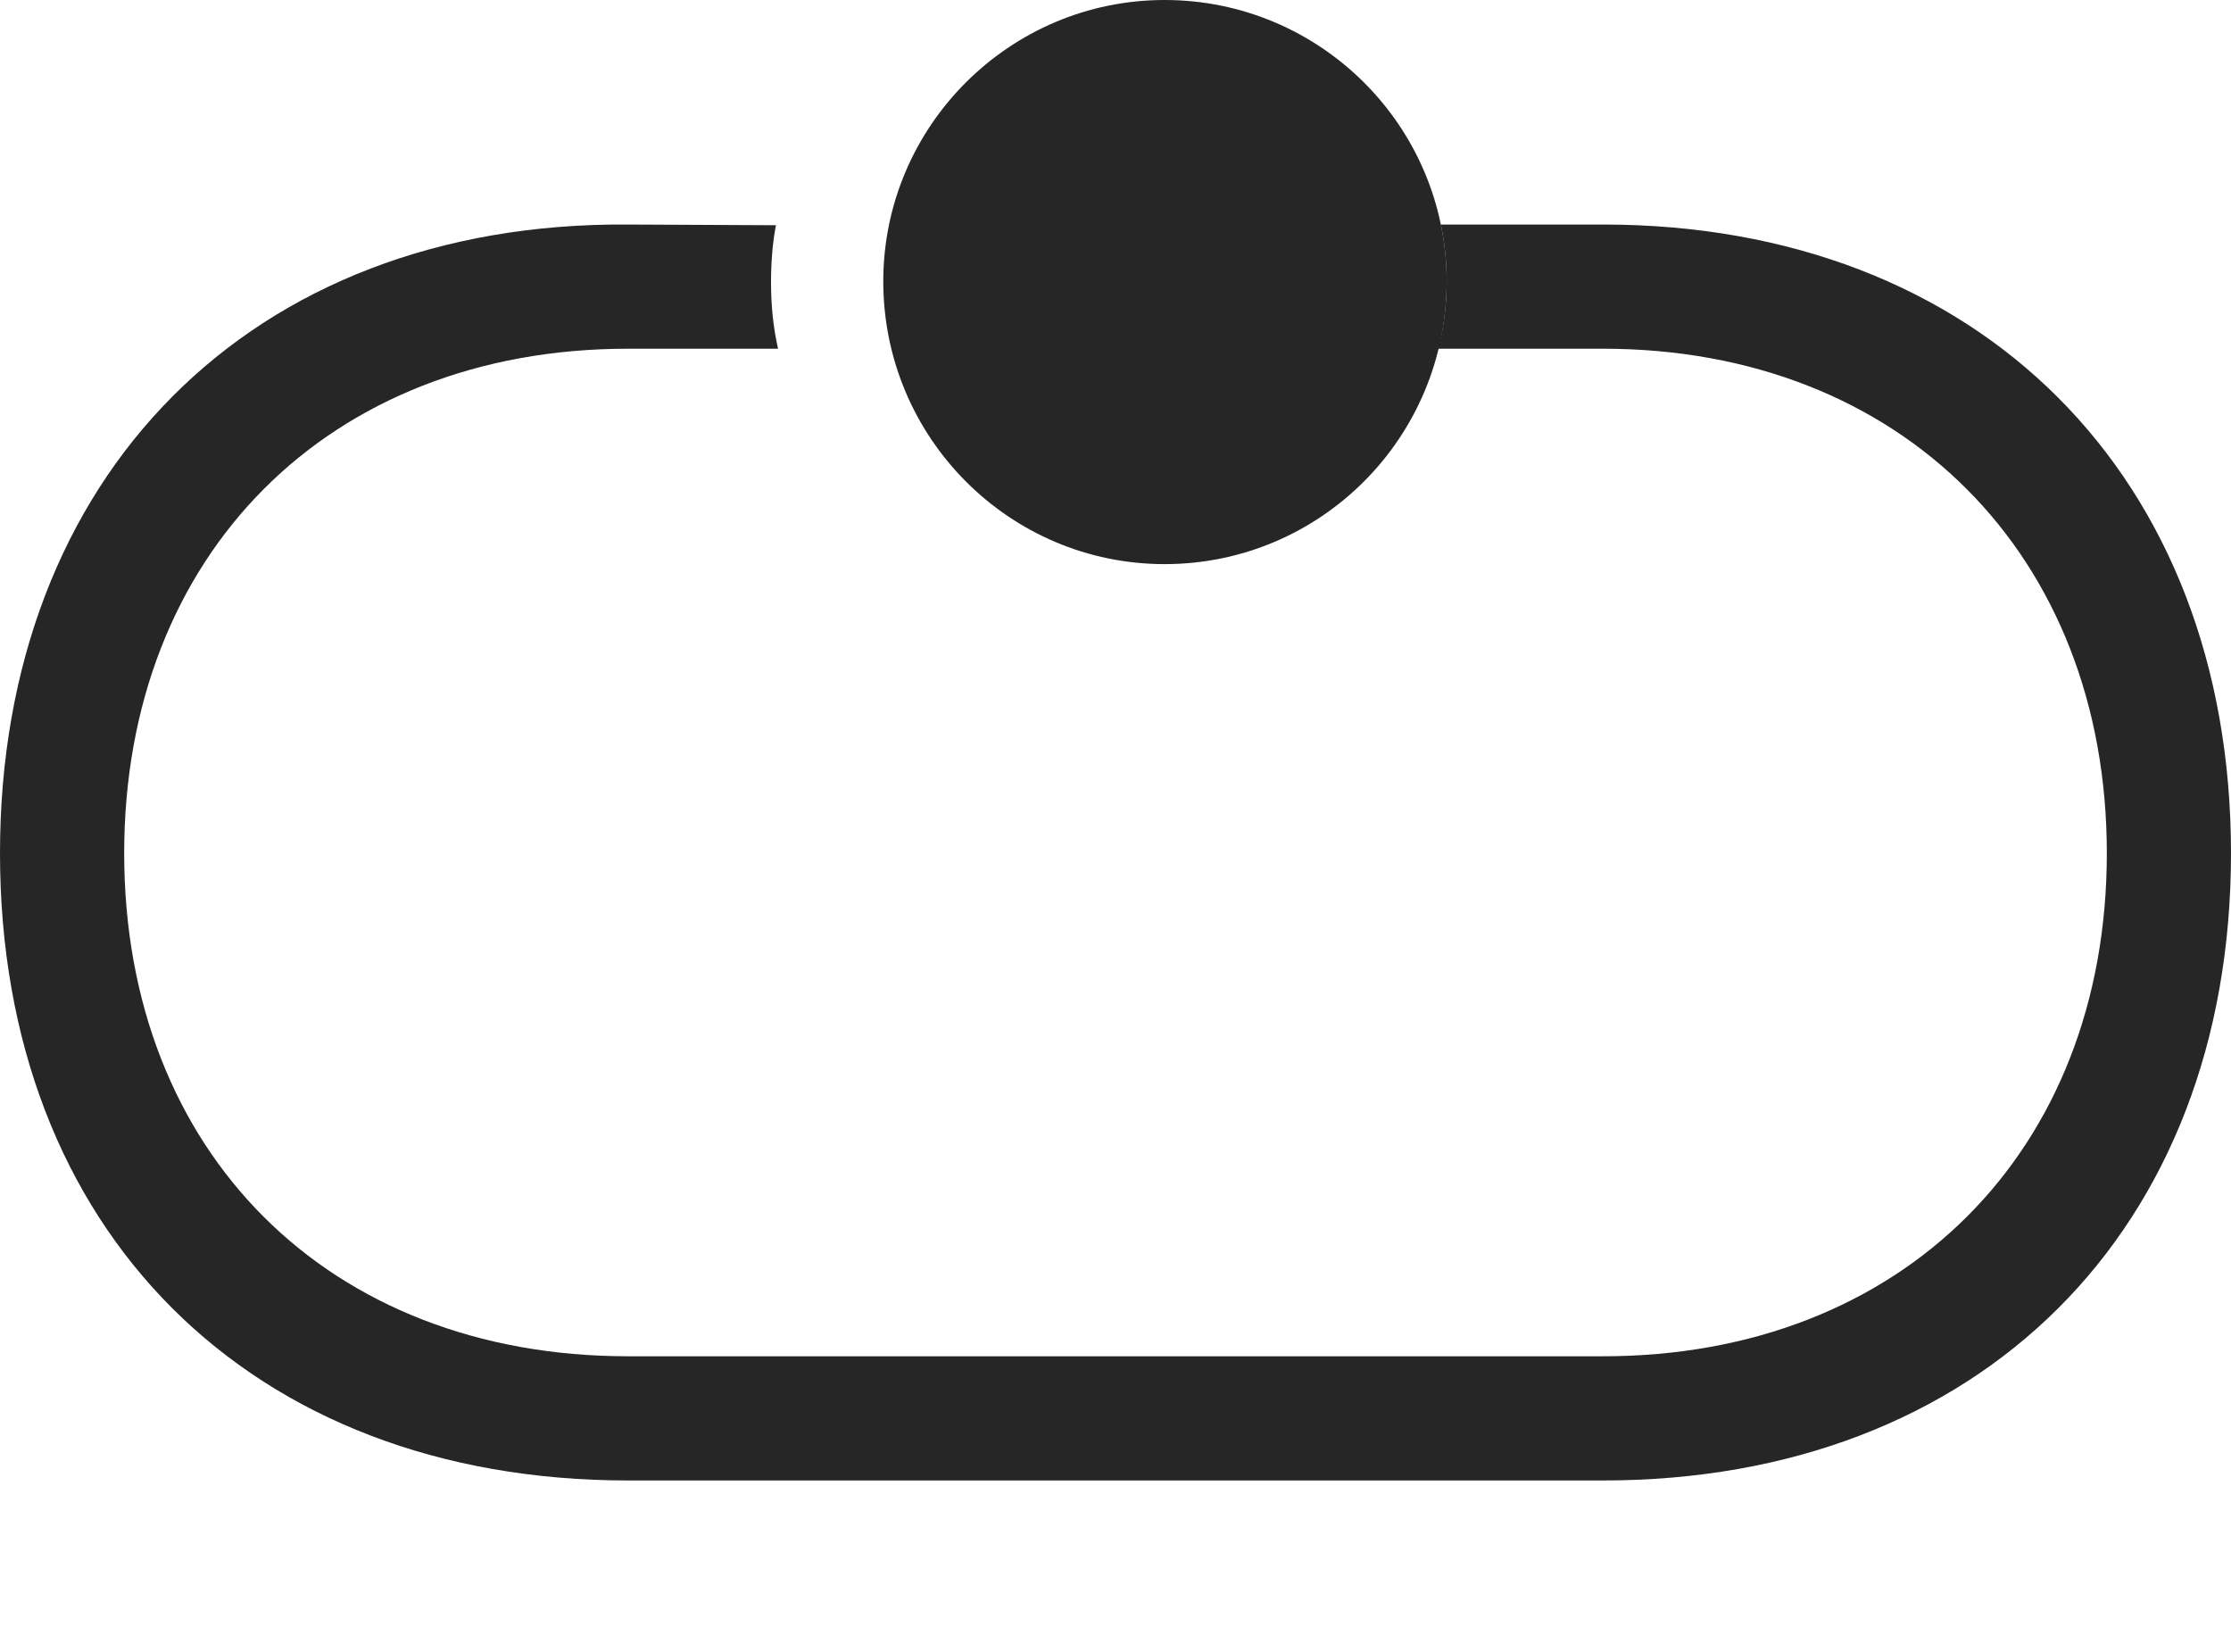 <?xml version="1.0" encoding="UTF-8"?>
<!--Generator: Apple Native CoreSVG 326-->
<!DOCTYPE svg
PUBLIC "-//W3C//DTD SVG 1.1//EN"
       "http://www.w3.org/Graphics/SVG/1.1/DTD/svg11.dtd">
<svg version="1.1" xmlns="http://www.w3.org/2000/svg" xmlns:xlink="http://www.w3.org/1999/xlink" viewBox="0 0 795 588.75">
 <g>
  <rect height="588.75" opacity="0" width="795" x="0" y="0"/>
  <path d="M795 304C795 438.5 705.25 527.5 571.25 527.5L223.75 527.5C89.25 527.5 0 438.5 0 304C0 169.75 89.25 79 223.75 80L276.5 80.25C275.25 86.75 274.75 93.75 274.75 100.5C274.75 108.75 275.5 116.5 277.25 124.25L223.75 124.25C117 124.25 44.25 197.75 44.25 304C44.25 410.5 117 483.25 223.75 483.25L571.25 483.25C677.5 483.25 750.75 410.5 750.75 304C750.75 197.75 677.5 124.25 571.25 124.25L512.519 124.25C514.505 116.592 515.5 108.54 515.5 100.25C515.5 93.315 514.791 86.542 513.437 80L571.25 80C705.25 80 795 169.75 795 304Z" fill="black" fill-opacity="0.85"/>
  <path d="M415 201C470.5 201 515.5 156 515.5 100.25C515.5 45 470.5 0 415 0C359.75 0 314.75 45 314.75 100.25C314.75 156 359.75 201 415 201Z" fill="black" fill-opacity="0.85"/>
 </g>
</svg>

